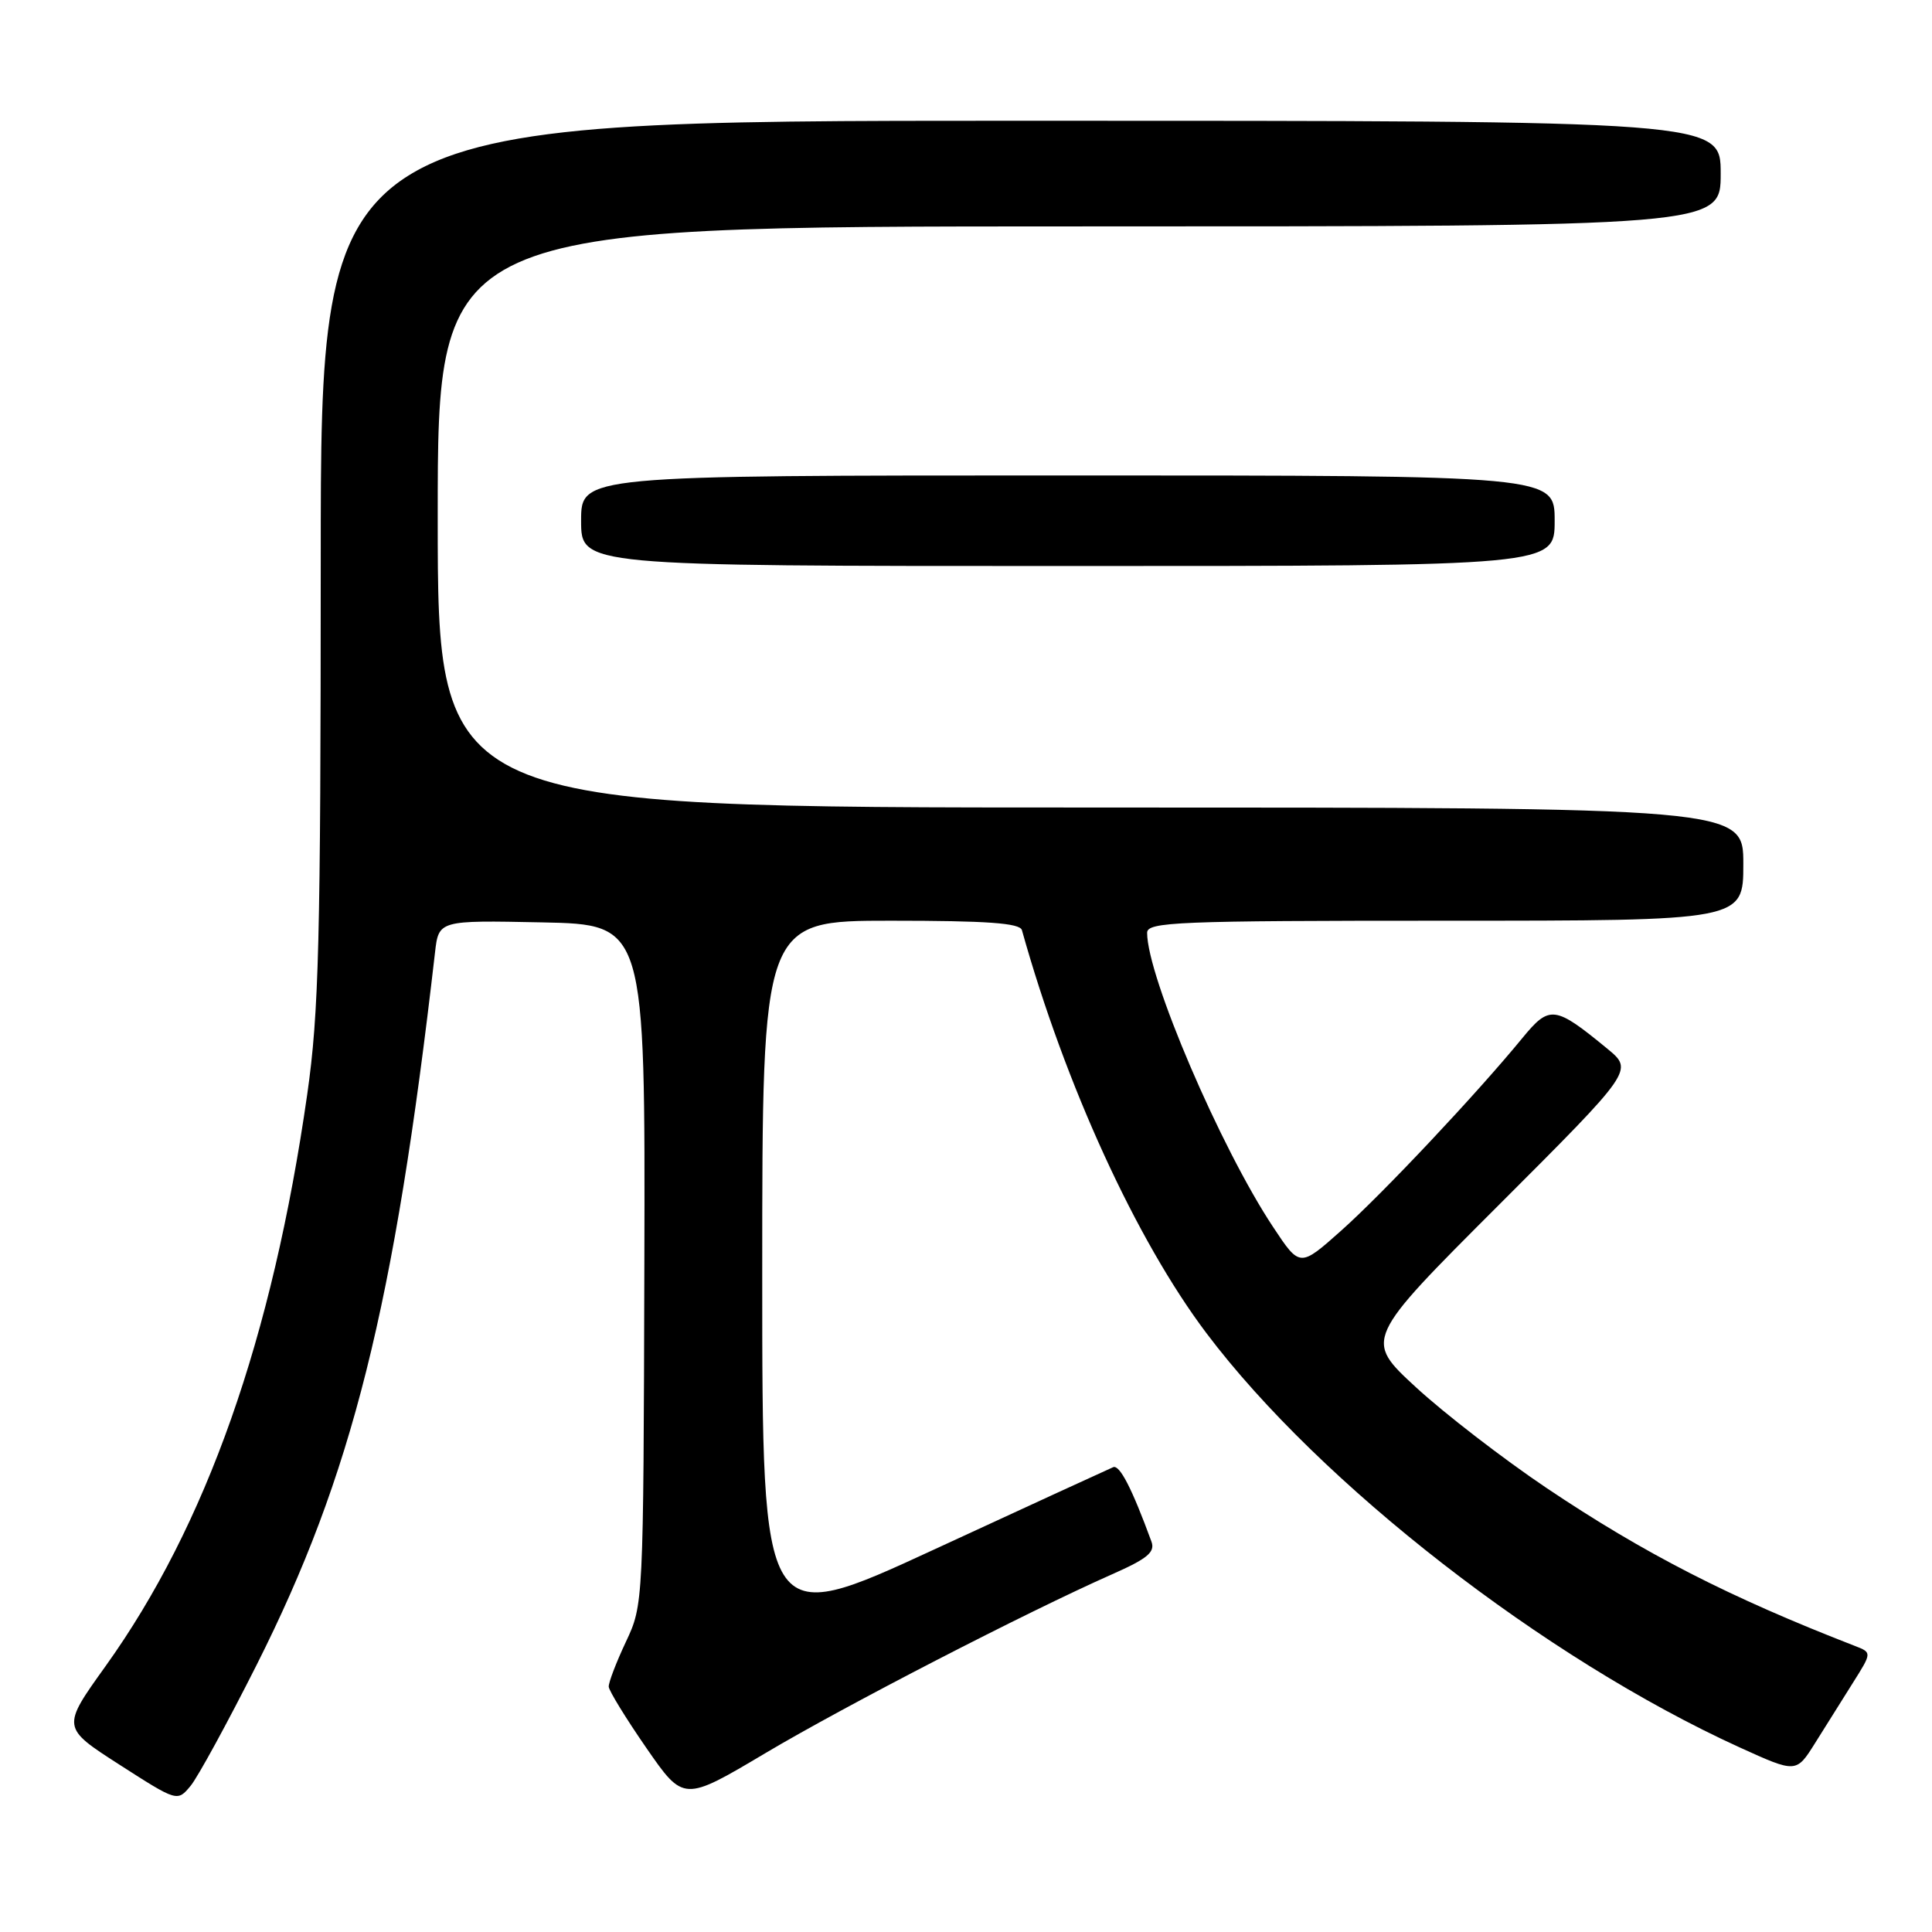 <?xml version="1.0" encoding="UTF-8" standalone="no"?>
<!DOCTYPE svg PUBLIC "-//W3C//DTD SVG 1.1//EN" "http://www.w3.org/Graphics/SVG/1.1/DTD/svg11.dtd" >
<svg xmlns="http://www.w3.org/2000/svg" xmlns:xlink="http://www.w3.org/1999/xlink" version="1.1" viewBox="0 0 256 256">
 <g >
 <path fill="currentColor"
d=" M 33.99 220.64 C 46.66 195.49 52.24 173.20 57.64 126.22 C 58.13 121.94 58.13 121.94 71.82 122.22 C 85.50 122.50 85.50 122.50 85.38 167.56 C 85.26 212.53 85.25 212.64 82.93 217.56 C 81.65 220.28 80.63 222.95 80.66 223.50 C 80.70 224.05 82.94 227.70 85.65 231.62 C 90.58 238.74 90.58 238.74 101.40 232.31 C 112.09 225.96 135.96 213.65 147.36 208.60 C 152.05 206.53 153.09 205.66 152.57 204.26 C 149.99 197.22 148.36 194.05 147.50 194.41 C 146.95 194.64 136.26 199.55 123.75 205.33 C 101.00 215.84 101.00 215.84 101.00 168.92 C 101.00 122.00 101.00 122.00 118.03 122.00 C 130.80 122.00 135.15 122.31 135.41 123.25 C 141.16 143.80 150.55 164.29 159.85 176.64 C 174.93 196.65 204.68 219.76 230.49 231.53 C 238.01 234.95 238.01 234.95 240.50 230.98 C 241.88 228.79 244.14 225.19 245.52 222.98 C 248.05 218.97 248.05 218.97 245.77 218.09 C 229.13 211.63 217.89 205.87 204.90 197.15 C 199.18 193.30 191.41 187.31 187.63 183.83 C 180.76 177.50 180.76 177.50 198.61 159.66 C 216.45 141.82 216.45 141.82 212.98 138.96 C 206.01 133.23 205.33 133.15 201.72 137.55 C 195.69 144.91 183.23 158.15 177.73 163.05 C 172.24 167.94 172.24 167.94 168.71 162.61 C 161.74 152.12 152.00 129.38 152.00 123.60 C 152.00 122.16 155.93 122.00 191.50 122.00 C 231.00 122.00 231.00 122.00 231.00 114.50 C 231.00 107.00 231.00 107.00 144.50 107.00 C 58.00 107.00 58.00 107.00 58.00 68.50 C 58.00 30.00 58.00 30.00 143.00 30.00 C 228.00 30.00 228.00 30.00 228.00 23.00 C 228.00 16.00 228.00 16.00 135.25 16.00 C 42.50 16.00 42.50 16.00 42.50 74.25 C 42.49 124.82 42.26 134.15 40.71 145.00 C 36.09 177.30 27.34 202.13 13.99 220.77 C 8.16 228.90 8.16 228.90 15.83 233.83 C 23.50 238.75 23.50 238.75 25.26 236.63 C 26.22 235.46 30.15 228.26 33.99 220.64 Z  M 206.00 69.00 C 206.00 63.00 206.00 63.00 141.50 63.00 C 77.00 63.00 77.00 63.00 77.00 69.00 C 77.00 75.00 77.00 75.00 141.50 75.00 C 206.00 75.00 206.00 75.00 206.00 69.00 Z "/>
</g>
</svg>